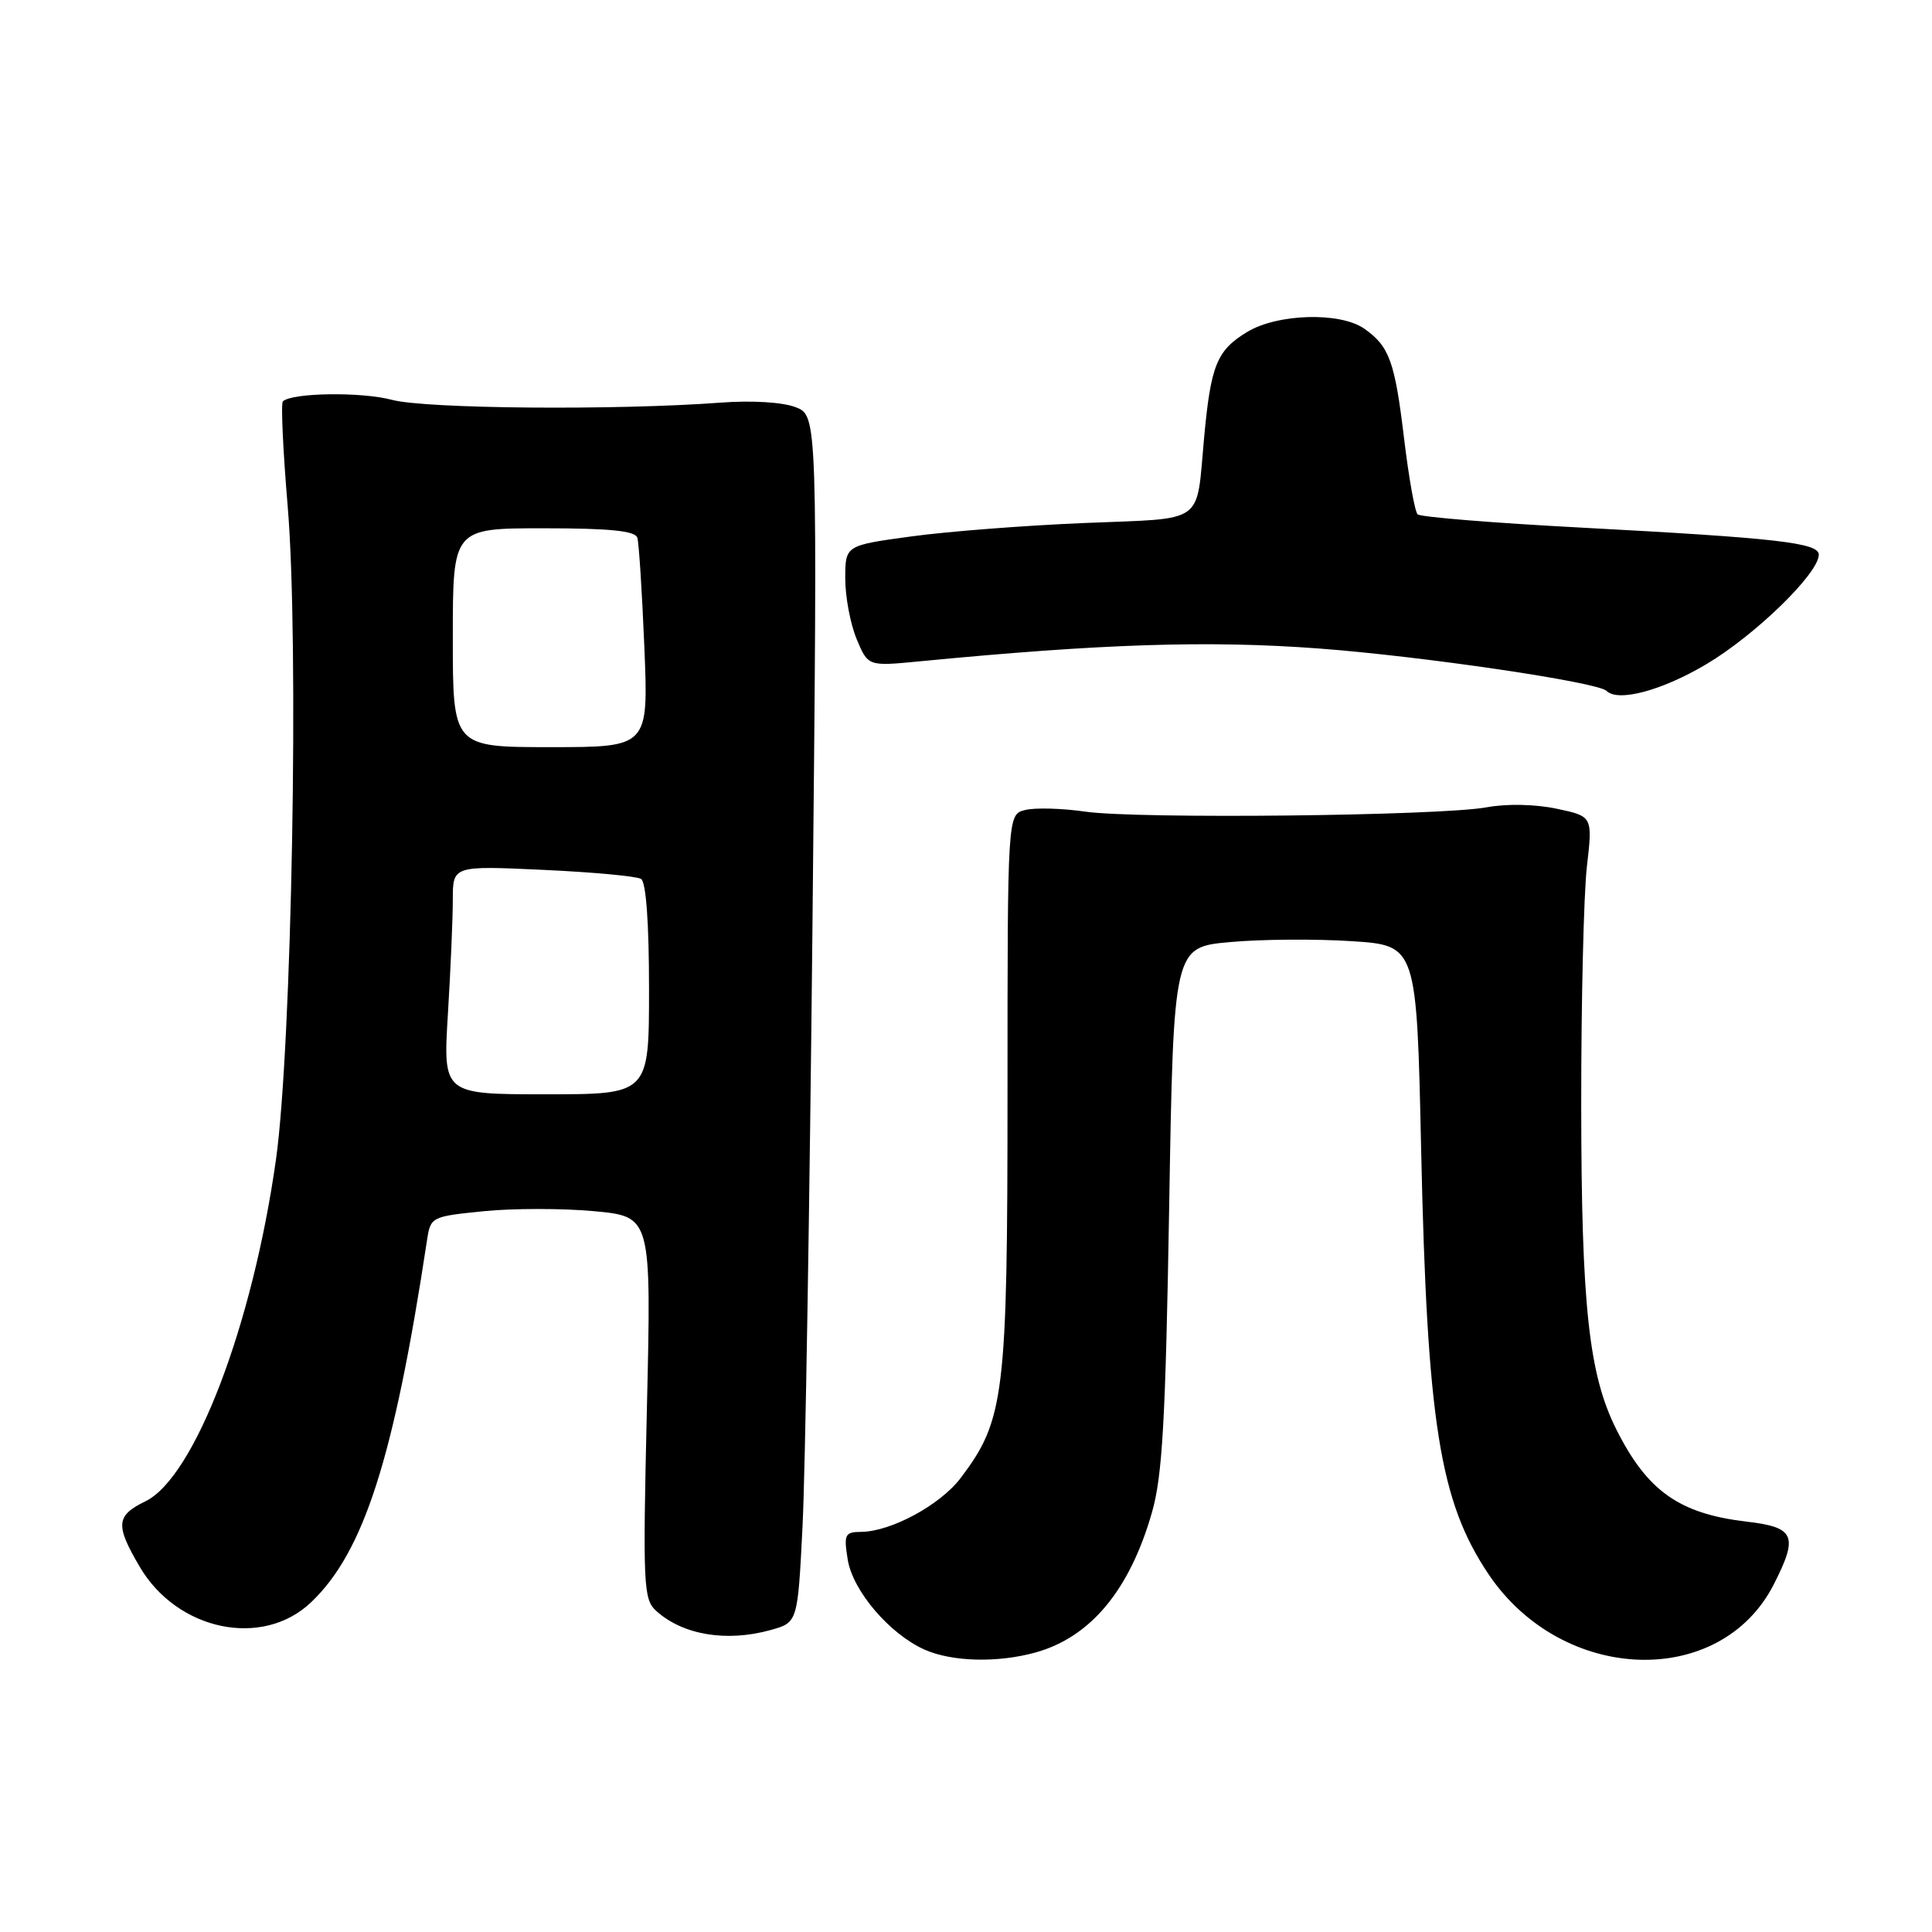 <?xml version="1.0" encoding="UTF-8" standalone="no"?>
<!DOCTYPE svg PUBLIC "-//W3C//DTD SVG 1.1//EN" "http://www.w3.org/Graphics/SVG/1.1/DTD/svg11.dtd" >
<svg xmlns="http://www.w3.org/2000/svg" xmlns:xlink="http://www.w3.org/1999/xlink" version="1.1" viewBox="0 0 256 256">
 <g >
 <path fill="currentColor"
d=" M 137.22 218.96 C 144.51 216.93 149.68 210.71 152.63 200.44 C 154.03 195.58 154.44 188.26 154.92 160.00 C 155.50 125.50 155.50 125.50 163.00 124.83 C 167.12 124.45 174.37 124.40 179.11 124.71 C 187.72 125.27 187.72 125.27 188.31 152.38 C 189.10 188.48 190.76 198.96 197.24 208.59 C 206.99 223.10 227.94 223.84 235.03 209.95 C 238.32 203.49 237.84 202.37 231.41 201.62 C 222.51 200.57 218.27 197.57 214.17 189.40 C 210.53 182.14 209.54 173.05 209.52 146.50 C 209.51 132.75 209.85 118.50 210.27 114.84 C 211.04 108.17 211.04 108.17 206.27 107.16 C 203.45 106.56 199.66 106.48 197.00 106.97 C 190.79 108.11 150.77 108.54 143.84 107.55 C 140.73 107.10 137.13 107.00 135.84 107.33 C 133.50 107.91 133.50 107.91 133.50 144.71 C 133.50 184.96 133.11 188.16 127.28 195.86 C 124.58 199.42 118.07 202.94 114.12 202.98 C 111.94 203.00 111.79 203.31 112.33 206.67 C 113.01 210.81 117.86 216.50 122.50 218.58 C 126.13 220.20 132.18 220.36 137.22 218.96 Z  M 102.10 215.99 C 105.70 214.99 105.70 214.99 106.34 202.24 C 106.70 195.24 107.29 159.25 107.66 122.29 C 108.33 55.07 108.33 55.07 105.41 53.95 C 103.71 53.29 99.60 53.04 95.50 53.35 C 81.55 54.39 56.36 54.17 51.93 52.98 C 47.90 51.90 38.64 52.03 37.48 53.19 C 37.21 53.45 37.50 59.71 38.12 67.09 C 39.64 85.07 38.67 138.68 36.57 153.63 C 33.48 175.59 25.78 195.76 19.27 198.93 C 15.37 200.83 15.26 202.06 18.49 207.57 C 23.47 216.08 34.76 218.44 41.20 212.33 C 48.21 205.68 52.20 193.23 56.58 164.35 C 57.05 161.24 57.15 161.19 64.11 160.49 C 67.99 160.10 74.57 160.10 78.74 160.49 C 86.31 161.20 86.31 161.20 85.72 186.51 C 85.17 210.16 85.25 211.92 86.96 213.46 C 90.47 216.64 96.27 217.61 102.10 215.99 Z  M 226.10 88.01 C 232.61 84.14 241.00 75.97 241.00 73.50 C 241.00 71.92 235.44 71.29 209.50 69.91 C 197.95 69.30 188.20 68.51 187.84 68.15 C 187.47 67.79 186.67 63.28 186.05 58.12 C 184.82 47.87 184.10 45.89 180.77 43.55 C 177.57 41.31 169.25 41.55 165.23 44.00 C 161.23 46.44 160.44 48.38 159.55 58.00 C 158.47 69.65 159.91 68.63 143.73 69.30 C 135.90 69.62 125.56 70.42 120.75 71.08 C 112.00 72.27 112.00 72.27 112.00 76.67 C 112.00 79.08 112.68 82.69 113.51 84.68 C 115.02 88.29 115.02 88.29 121.76 87.64 C 146.03 85.29 160.16 84.84 174.76 85.93 C 188.42 86.95 211.72 90.38 212.88 91.55 C 214.40 93.06 220.23 91.50 226.10 88.01 Z  M 59.35 134.34 C 59.71 128.48 60.00 121.67 60.00 119.20 C 60.00 114.71 60.00 114.71 71.94 115.26 C 78.50 115.56 84.35 116.10 84.94 116.46 C 85.61 116.87 86.00 122.30 86.00 131.06 C 86.00 145.00 86.00 145.00 72.35 145.00 C 58.70 145.00 58.70 145.00 59.35 134.34 Z  M 60.00 84.50 C 60.00 70.00 60.00 70.00 72.03 70.00 C 80.78 70.00 84.17 70.34 84.45 71.25 C 84.66 71.94 85.08 78.46 85.38 85.75 C 85.93 99.00 85.93 99.00 72.97 99.00 C 60.00 99.00 60.00 99.00 60.00 84.50 Z "/>
</g>
</svg>